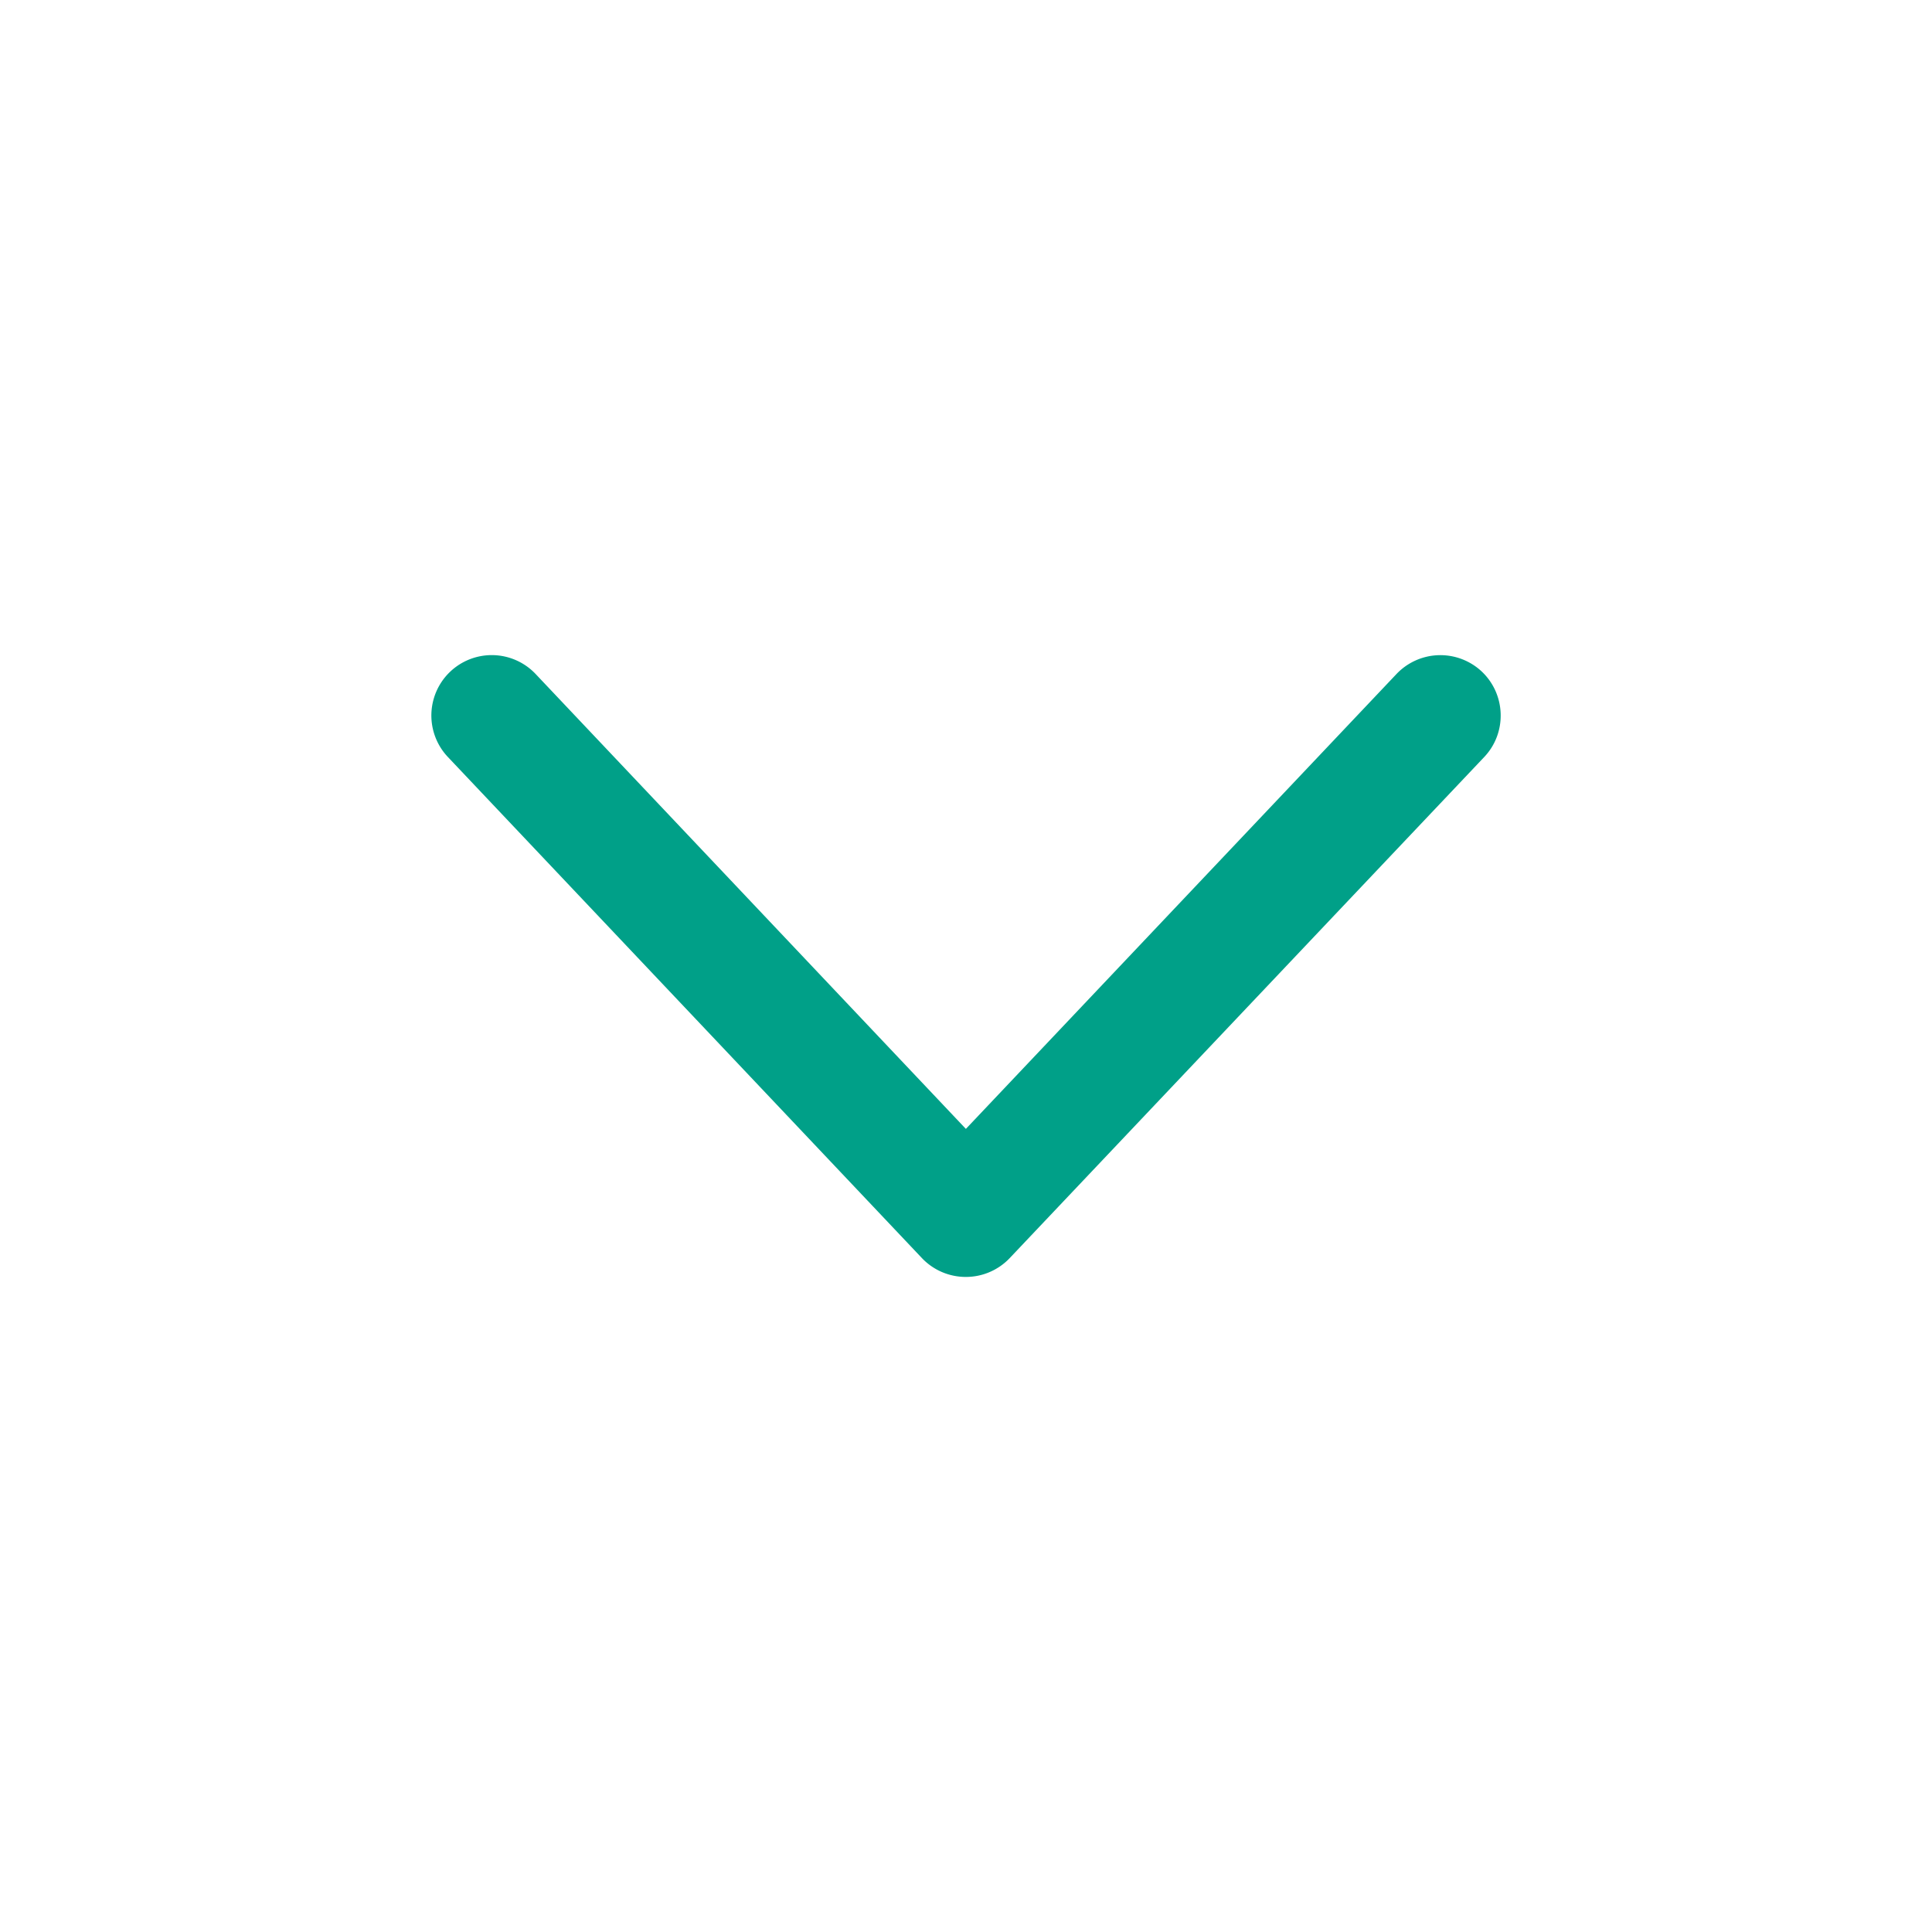 <?xml version="1.0" standalone="no"?><!DOCTYPE svg PUBLIC "-//W3C//DTD SVG 1.1//EN" "http://www.w3.org/Graphics/SVG/1.1/DTD/svg11.dtd"><svg t="1570614716362" class="icon" viewBox="0 0 1024 1024" version="1.1" xmlns="http://www.w3.org/2000/svg" p-id="5587" xmlns:xlink="http://www.w3.org/1999/xlink" width="200" height="200"><defs><style type="text/css"></style></defs><path d="M511.872 676.8a32 32 0 0 1-23.232-9.984l-251.264-265.6a32 32 0 0 1 46.528-43.968l228.032 241.088 228.224-241.088a32.064 32.064 0 0 1 45.248-1.28c12.8 12.16 13.376 32.448 1.28 45.248l-251.52 265.6a32 32 0 0 1-23.296 9.984z" fill="#00A088" p-id="5588"></path></svg>